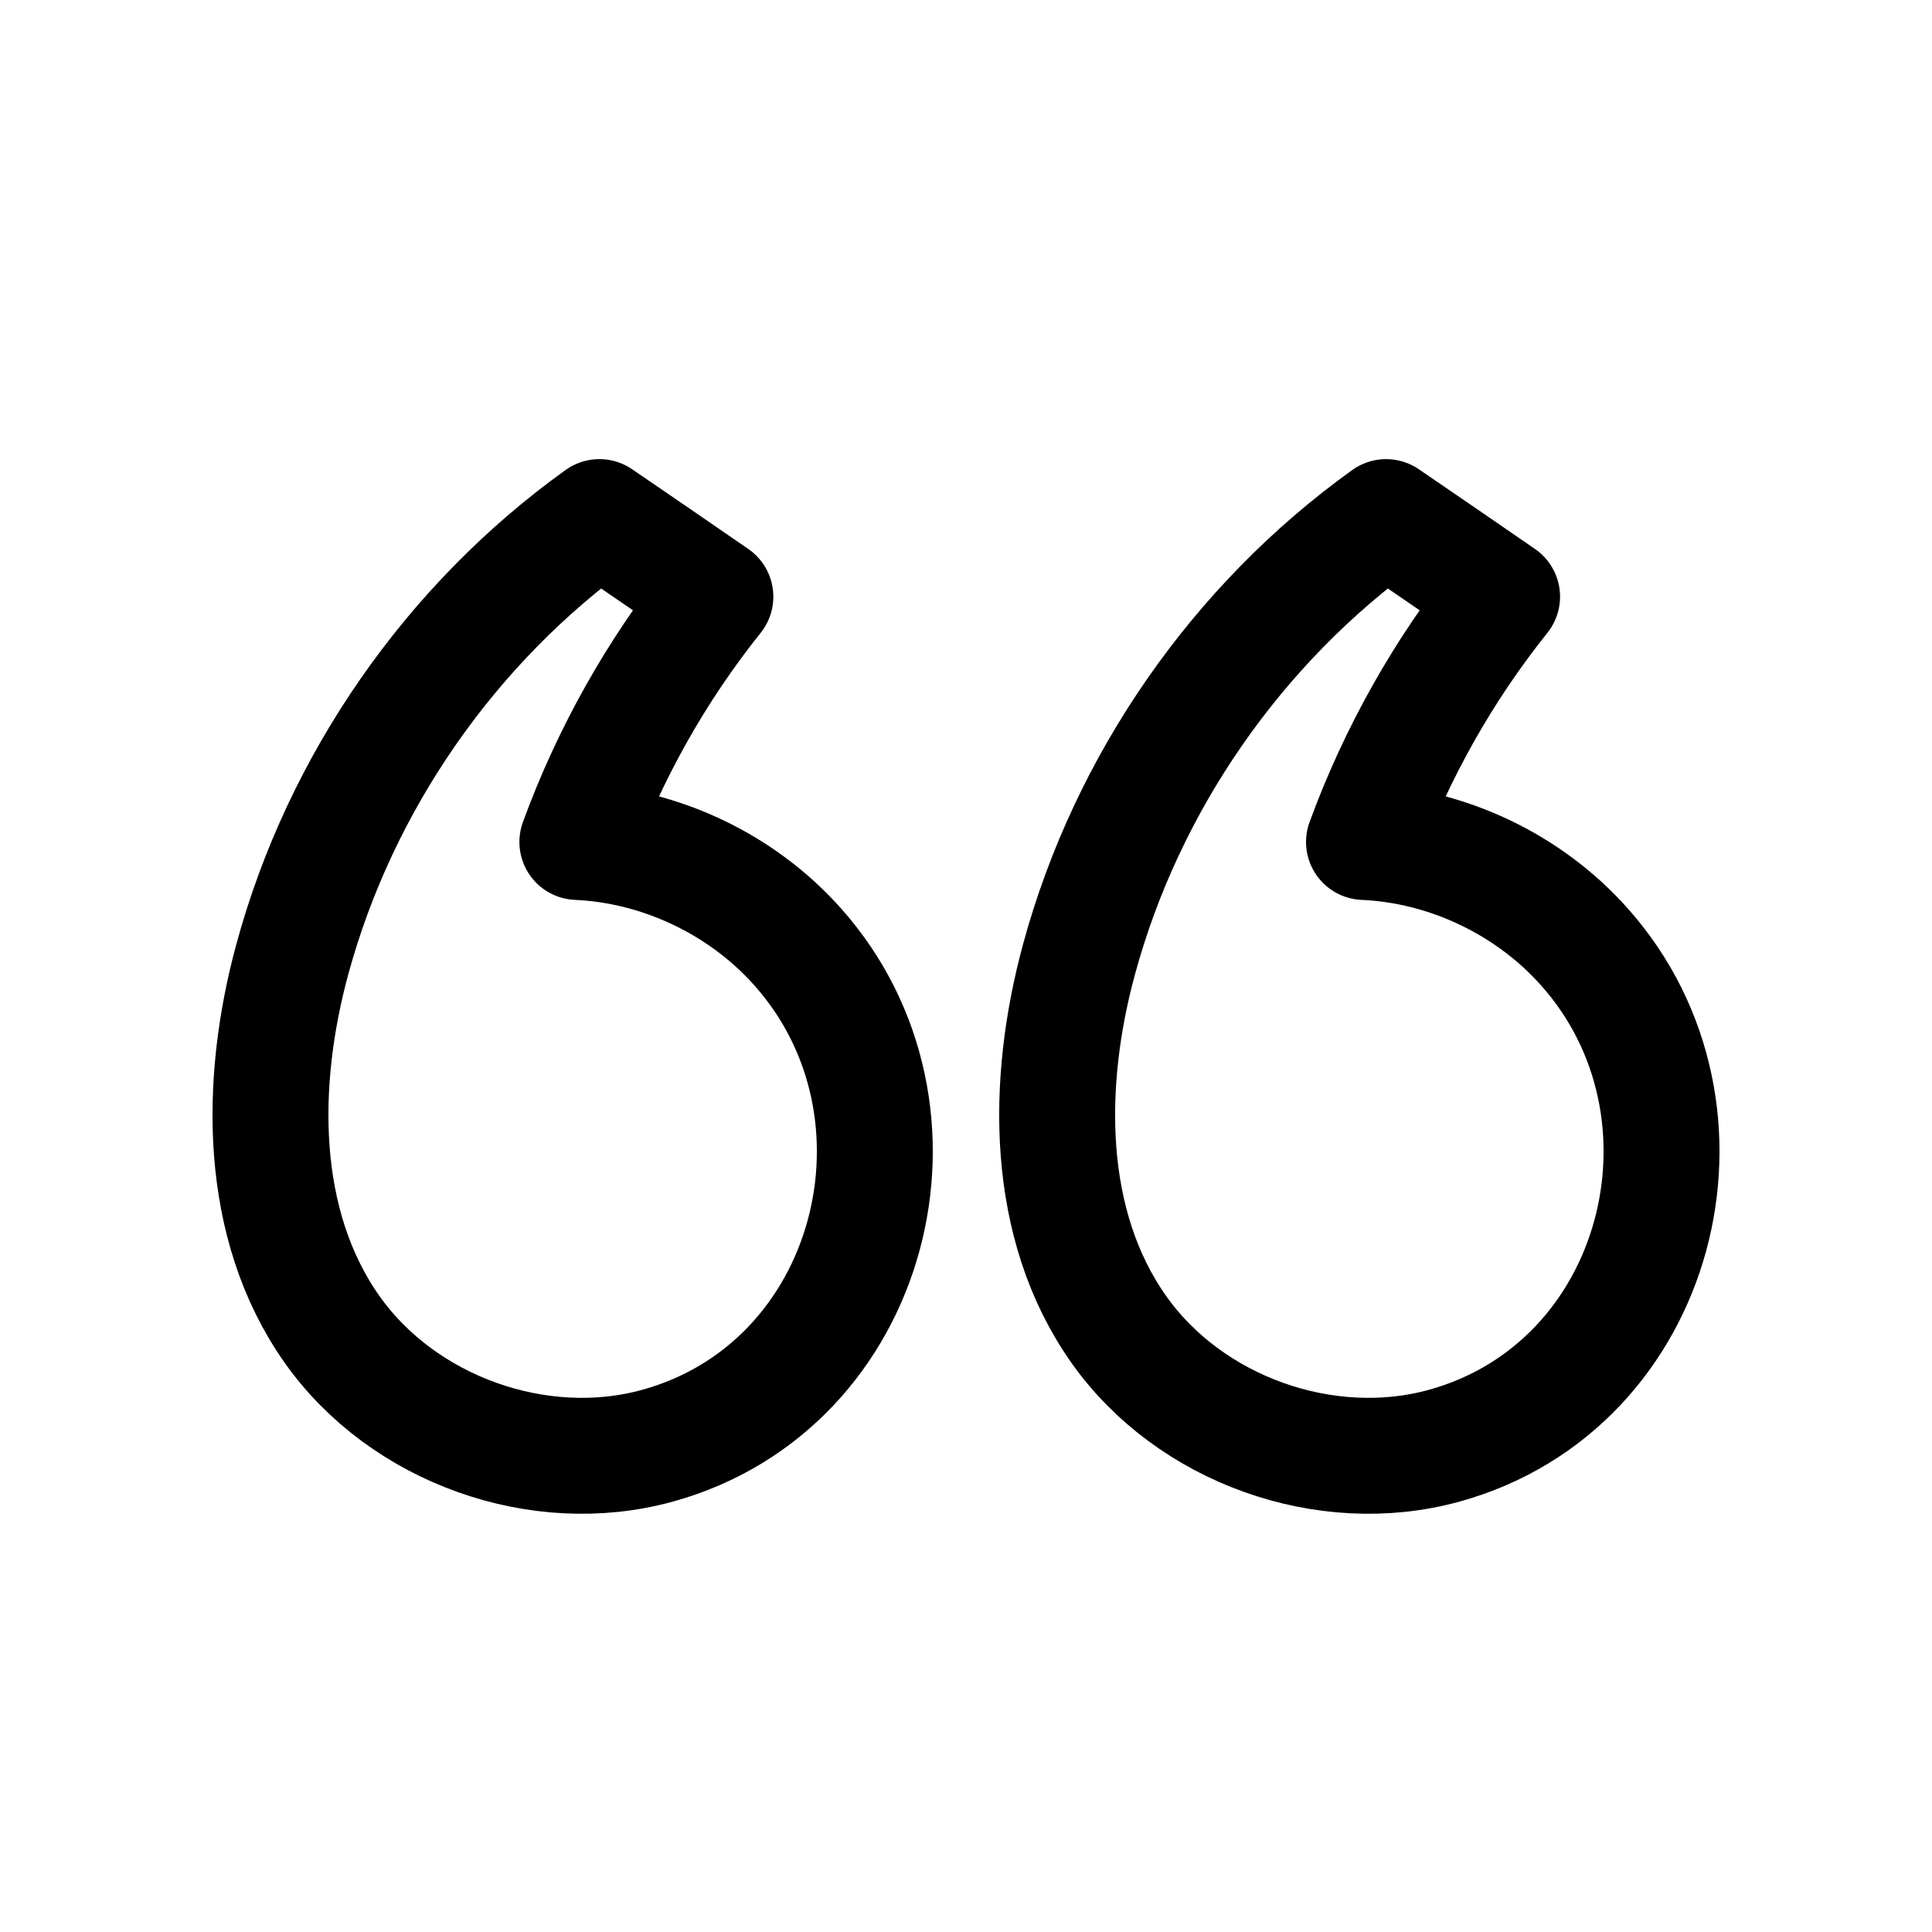 <svg width="24px"  height="24px"  viewBox="0 0 25 25" fill="none" xmlns="http://www.w3.org/2000/svg">
<path fill-rule="evenodd" clip-rule="evenodd" d="M7.756 6.691C5.832 8.071 4.404 10.127 3.783 12.411C3.347 14.013 3.34 15.845 4.296 17.201C5.213 18.5 6.978 19.131 8.51 18.707C11.306 17.934 12.215 14.38 10.324 12.255C9.605 11.445 8.552 10.943 7.471 10.895C7.89 9.749 8.496 8.673 9.257 7.721C8.758 7.377 8.258 7.033 7.756 6.691Z" stroke="#000000"  stroke-width="1.5"  stroke-linecap="round" stroke-linejoin="round"/>
<path fill-rule="evenodd" clip-rule="evenodd" d="M17.936 6.691C16.012 8.071 14.584 10.127 13.963 12.411C13.527 14.013 13.519 15.845 14.476 17.201C15.392 18.5 17.158 19.131 18.689 18.707C21.486 17.934 22.395 14.38 20.504 12.255C19.785 11.445 18.731 10.943 17.65 10.895C18.07 9.749 18.676 8.673 19.437 7.721C18.938 7.377 18.438 7.033 17.936 6.691Z" stroke="#000000"  stroke-width="1.5"  stroke-linecap="round" stroke-linejoin="round"/>
</svg>